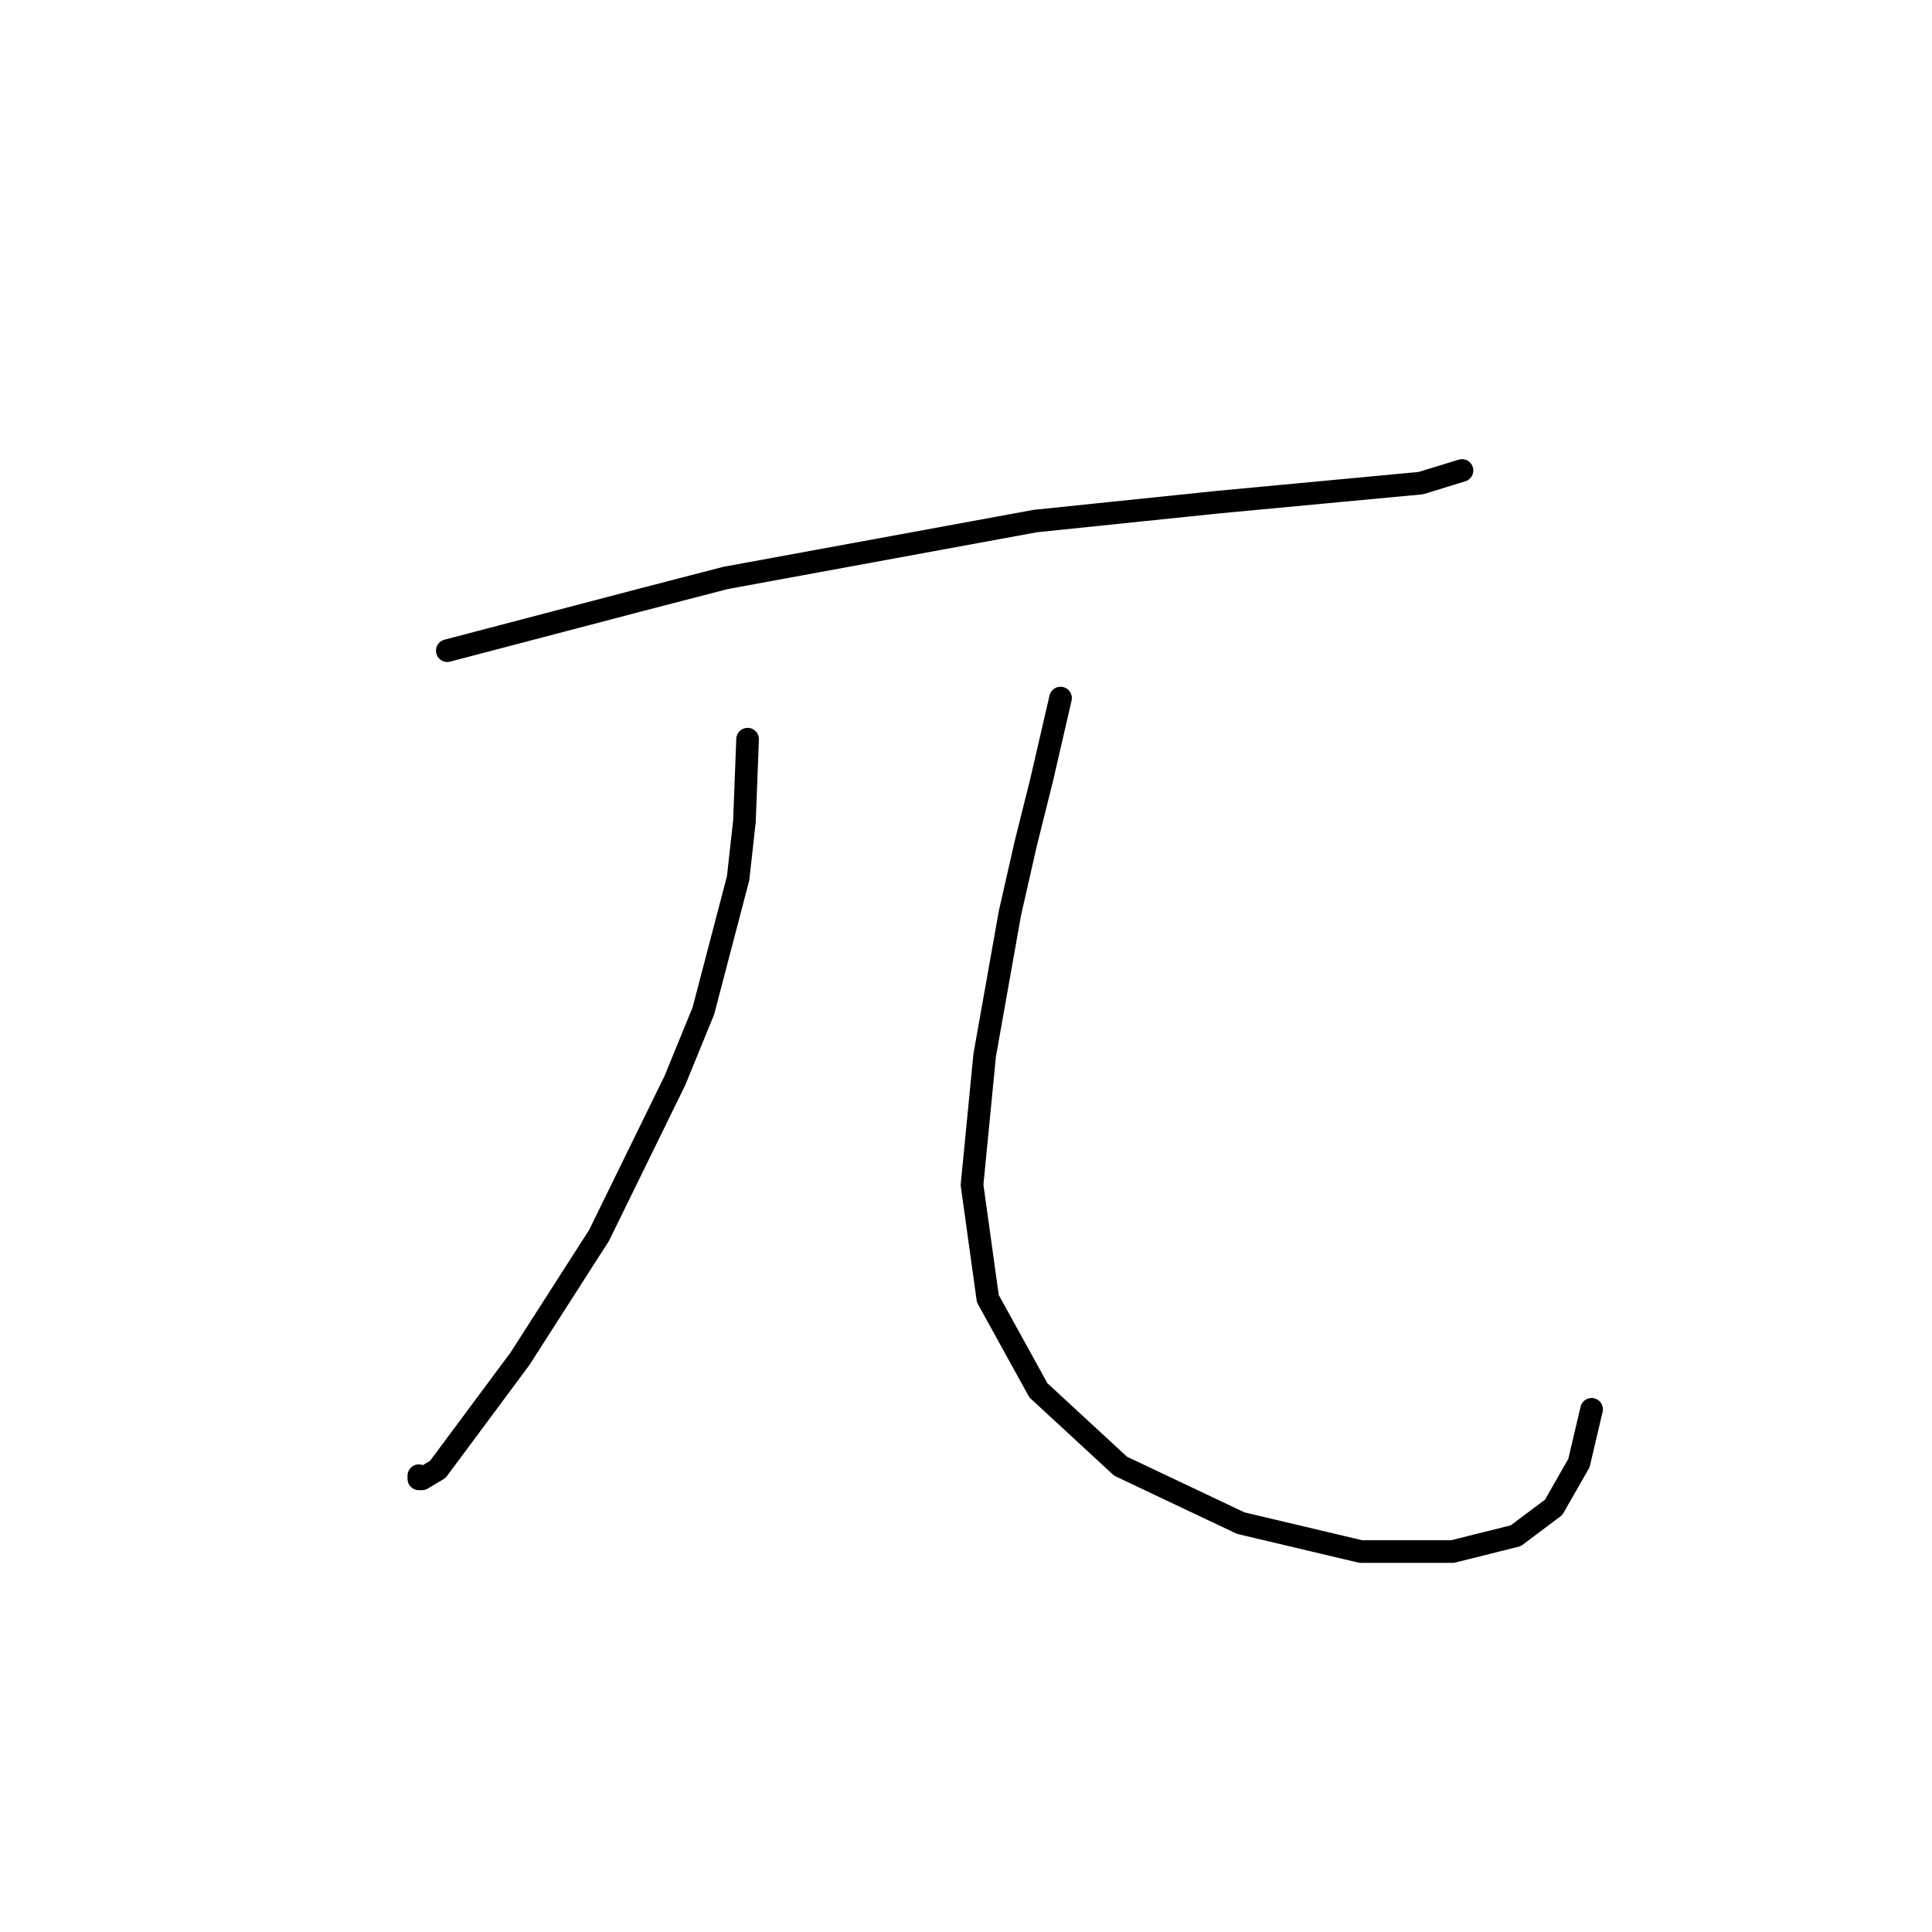 <?xml version="1.0" standalone="no"?>
    <svg width="256" height="256" xmlns="http://www.w3.org/2000/svg" version="1.1">
    <polyline stroke="black" stroke-width="3" stroke-linecap="round" fill="transparent" stroke-linejoin="round" points="59.268 86.216 84.819 79.514 96.128 76.582 137.176 69.043 161.469 66.53 174.873 65.273 188.276 64.016 193.721 62.341 193.721 62.341 " />
        <polyline stroke="black" stroke-width="3" stroke-linecap="round" fill="transparent" stroke-linejoin="round" points="99.06 97.944 98.641 108.834 97.803 116.374 93.196 133.965 89.426 143.18 79.374 163.704 68.902 180.04 58.012 194.7 55.918 195.956 55.499 195.956 55.499 195.537 55.499 195.537 " />
        <polyline stroke="black" stroke-width="3" stroke-linecap="round" fill="transparent" stroke-linejoin="round" points="140.527 92.499 138.013 103.389 135.919 111.766 133.825 120.981 130.474 139.829 128.799 157.003 130.893 172.081 137.595 184.228 148.485 194.281 164.401 201.82 180.318 205.59 192.465 205.59 200.842 203.496 205.868 199.726 209.219 193.862 210.894 186.741 210.894 186.741 " />
        </svg>